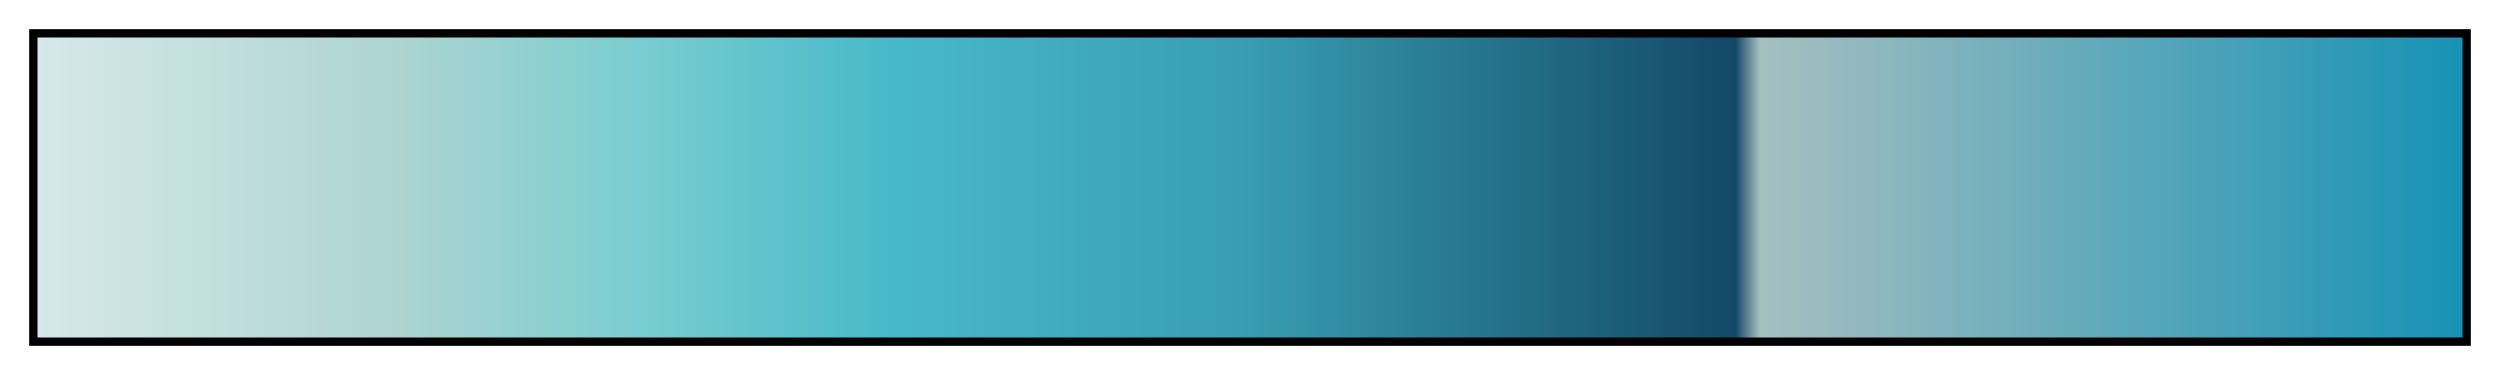 <?xml version="1.0" encoding="UTF-8"?>
<svg xmlns="http://www.w3.org/2000/svg" version="1.1" width="300px" height="45px" viewBox="0 0 300 45">
  <g>
    <defs>
      <linearGradient id="ES Ocean Breeze 137" gradientUnits="objectBoundingBox" spreadMethod="pad" x1="0%" x2="100%" y1="0%" y2="0%">
        <stop offset="0.00%" stop-color="rgb(214,232,234)" stop-opacity="1"/>
        <stop offset="14.99%" stop-color="rgb(172,212,209)" stop-opacity="1"/>
        <stop offset="25.00%" stop-color="rgb(120,205,208)" stop-opacity="1"/>
        <stop offset="35.01%" stop-color="rgb(72,185,201)" stop-opacity="1"/>
        <stop offset="50.00%" stop-color="rgb(56,157,177)" stop-opacity="1"/>
        <stop offset="70.00%" stop-color="rgb(18,72,103)" stop-opacity="1"/>
        <stop offset="71.00%" stop-color="rgb(165,191,192)" stop-opacity="1"/>
        <stop offset="100.00%" stop-color="rgb(23,146,181)" stop-opacity="1"/>
      </linearGradient>
    </defs>
    <rect fill="url(#ES Ocean Breeze 137)" x="4" y="4" width="292" height="37" stroke="black" stroke-width="1"/>
  </g>
</svg>
